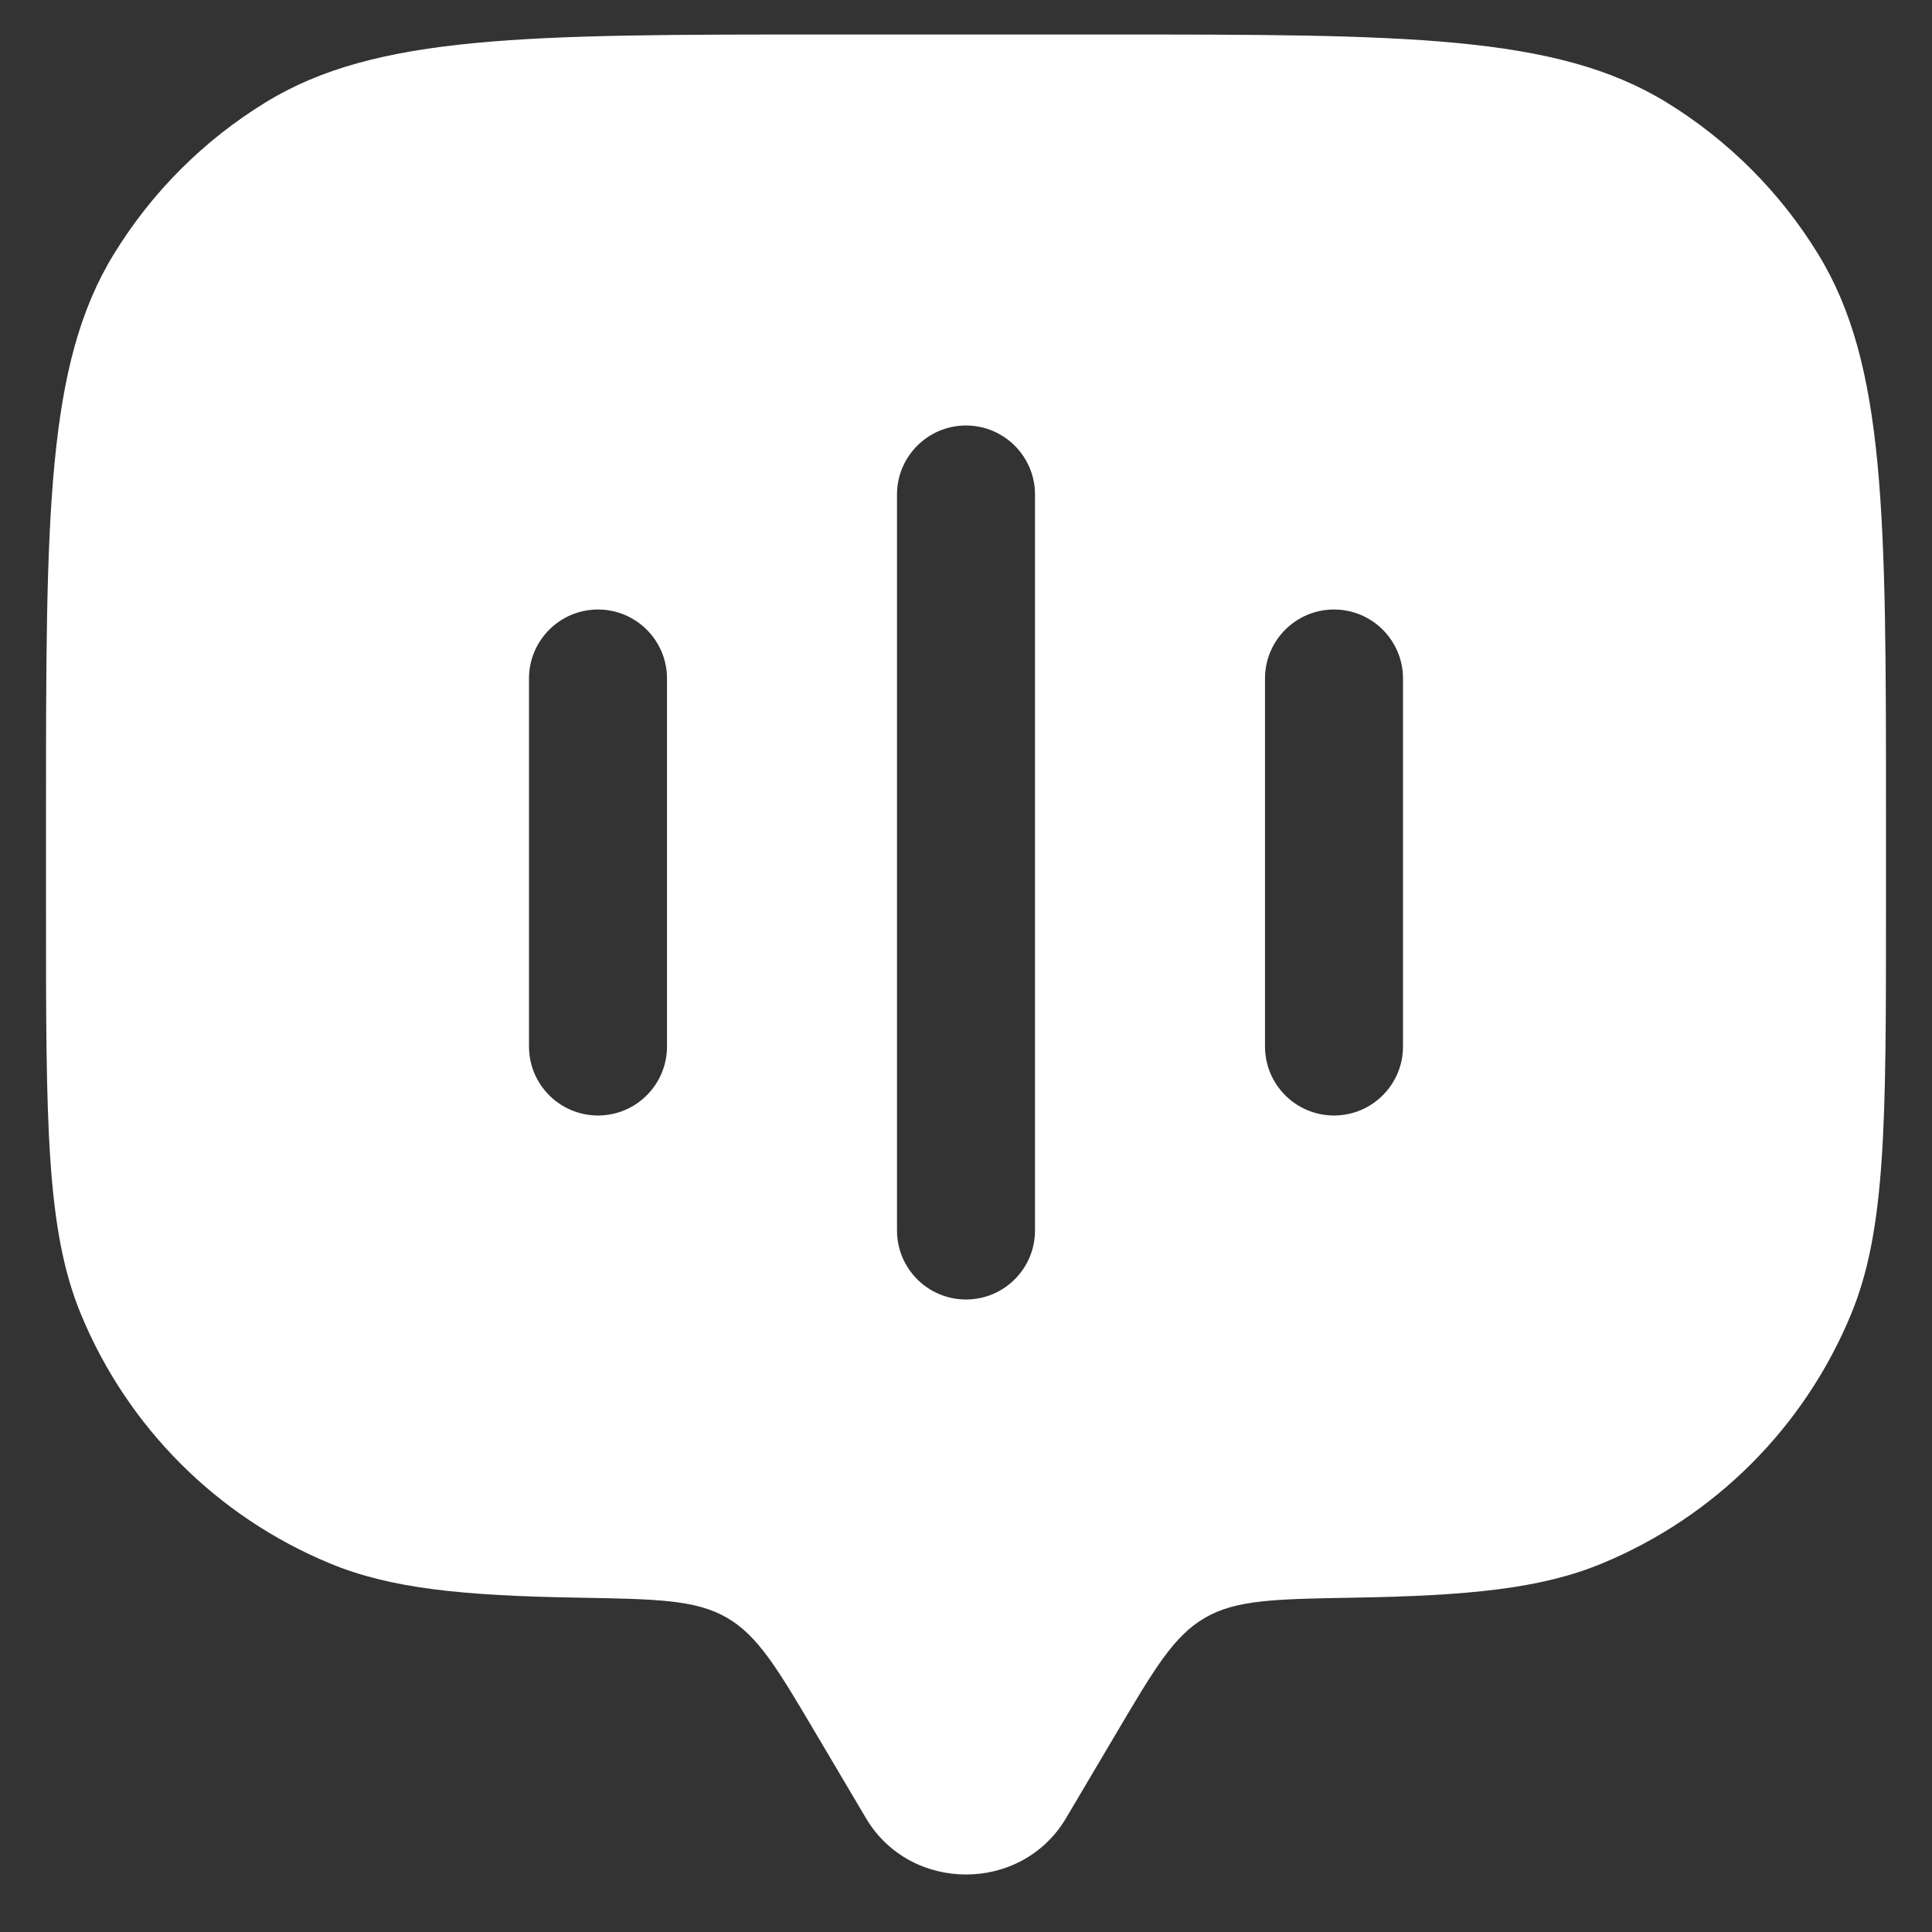 <svg width="21" height="21" viewBox="0 0 21 21" fill="none" xmlns="http://www.w3.org/2000/svg">
<rect x="0" y="0" width="21" height="21" fill="#333333" stroke="none"/>
<path fill-rule="evenodd" clip-rule="evenodd" d="M11.587 19.763L12.129 18.847C12.549 18.136 12.759 17.781 13.097 17.585C13.435 17.388 13.86 17.381 14.71 17.366C15.966 17.345 16.753 17.268 17.413 16.994C18.639 16.487 19.612 15.514 20.119 14.288C20.5 13.37 20.5 12.205 20.5 9.875V8.875C20.5 5.602 20.5 3.965 19.763 2.763C19.351 2.09 18.785 1.524 18.113 1.112C16.91 0.375 15.273 0.375 12 0.375L9 0.375C5.727 0.375 4.09 0.375 2.888 1.112C2.215 1.524 1.649 2.09 1.237 2.763C0.5 3.965 0.5 5.602 0.5 8.875L0.5 9.875C0.5 12.205 0.5 13.37 0.881 14.288C1.388 15.514 2.361 16.487 3.587 16.994C4.247 17.268 5.034 17.345 6.29 17.366C7.14 17.381 7.565 17.388 7.903 17.585C8.24 17.781 8.451 18.136 8.871 18.847L9.413 19.763C9.896 20.579 11.104 20.579 11.587 19.763ZM10.5 4.625C10.914 4.625 11.25 4.961 11.25 5.375L11.25 13.375C11.25 13.789 10.914 14.125 10.5 14.125C10.086 14.125 9.75 13.789 9.75 13.375L9.75 5.375C9.75 4.961 10.086 4.625 10.5 4.625ZM7.25 7.375C7.25 6.961 6.914 6.625 6.5 6.625C6.086 6.625 5.75 6.961 5.75 7.375L5.75 11.375C5.75 11.789 6.086 12.125 6.5 12.125C6.914 12.125 7.25 11.789 7.25 11.375L7.25 7.375ZM14.5 6.625C14.914 6.625 15.25 6.961 15.25 7.375V11.375C15.25 11.789 14.914 12.125 14.5 12.125C14.086 12.125 13.75 11.789 13.75 11.375V7.375C13.75 6.961 14.086 6.625 14.5 6.625Z" fill="white"/>
</svg>
